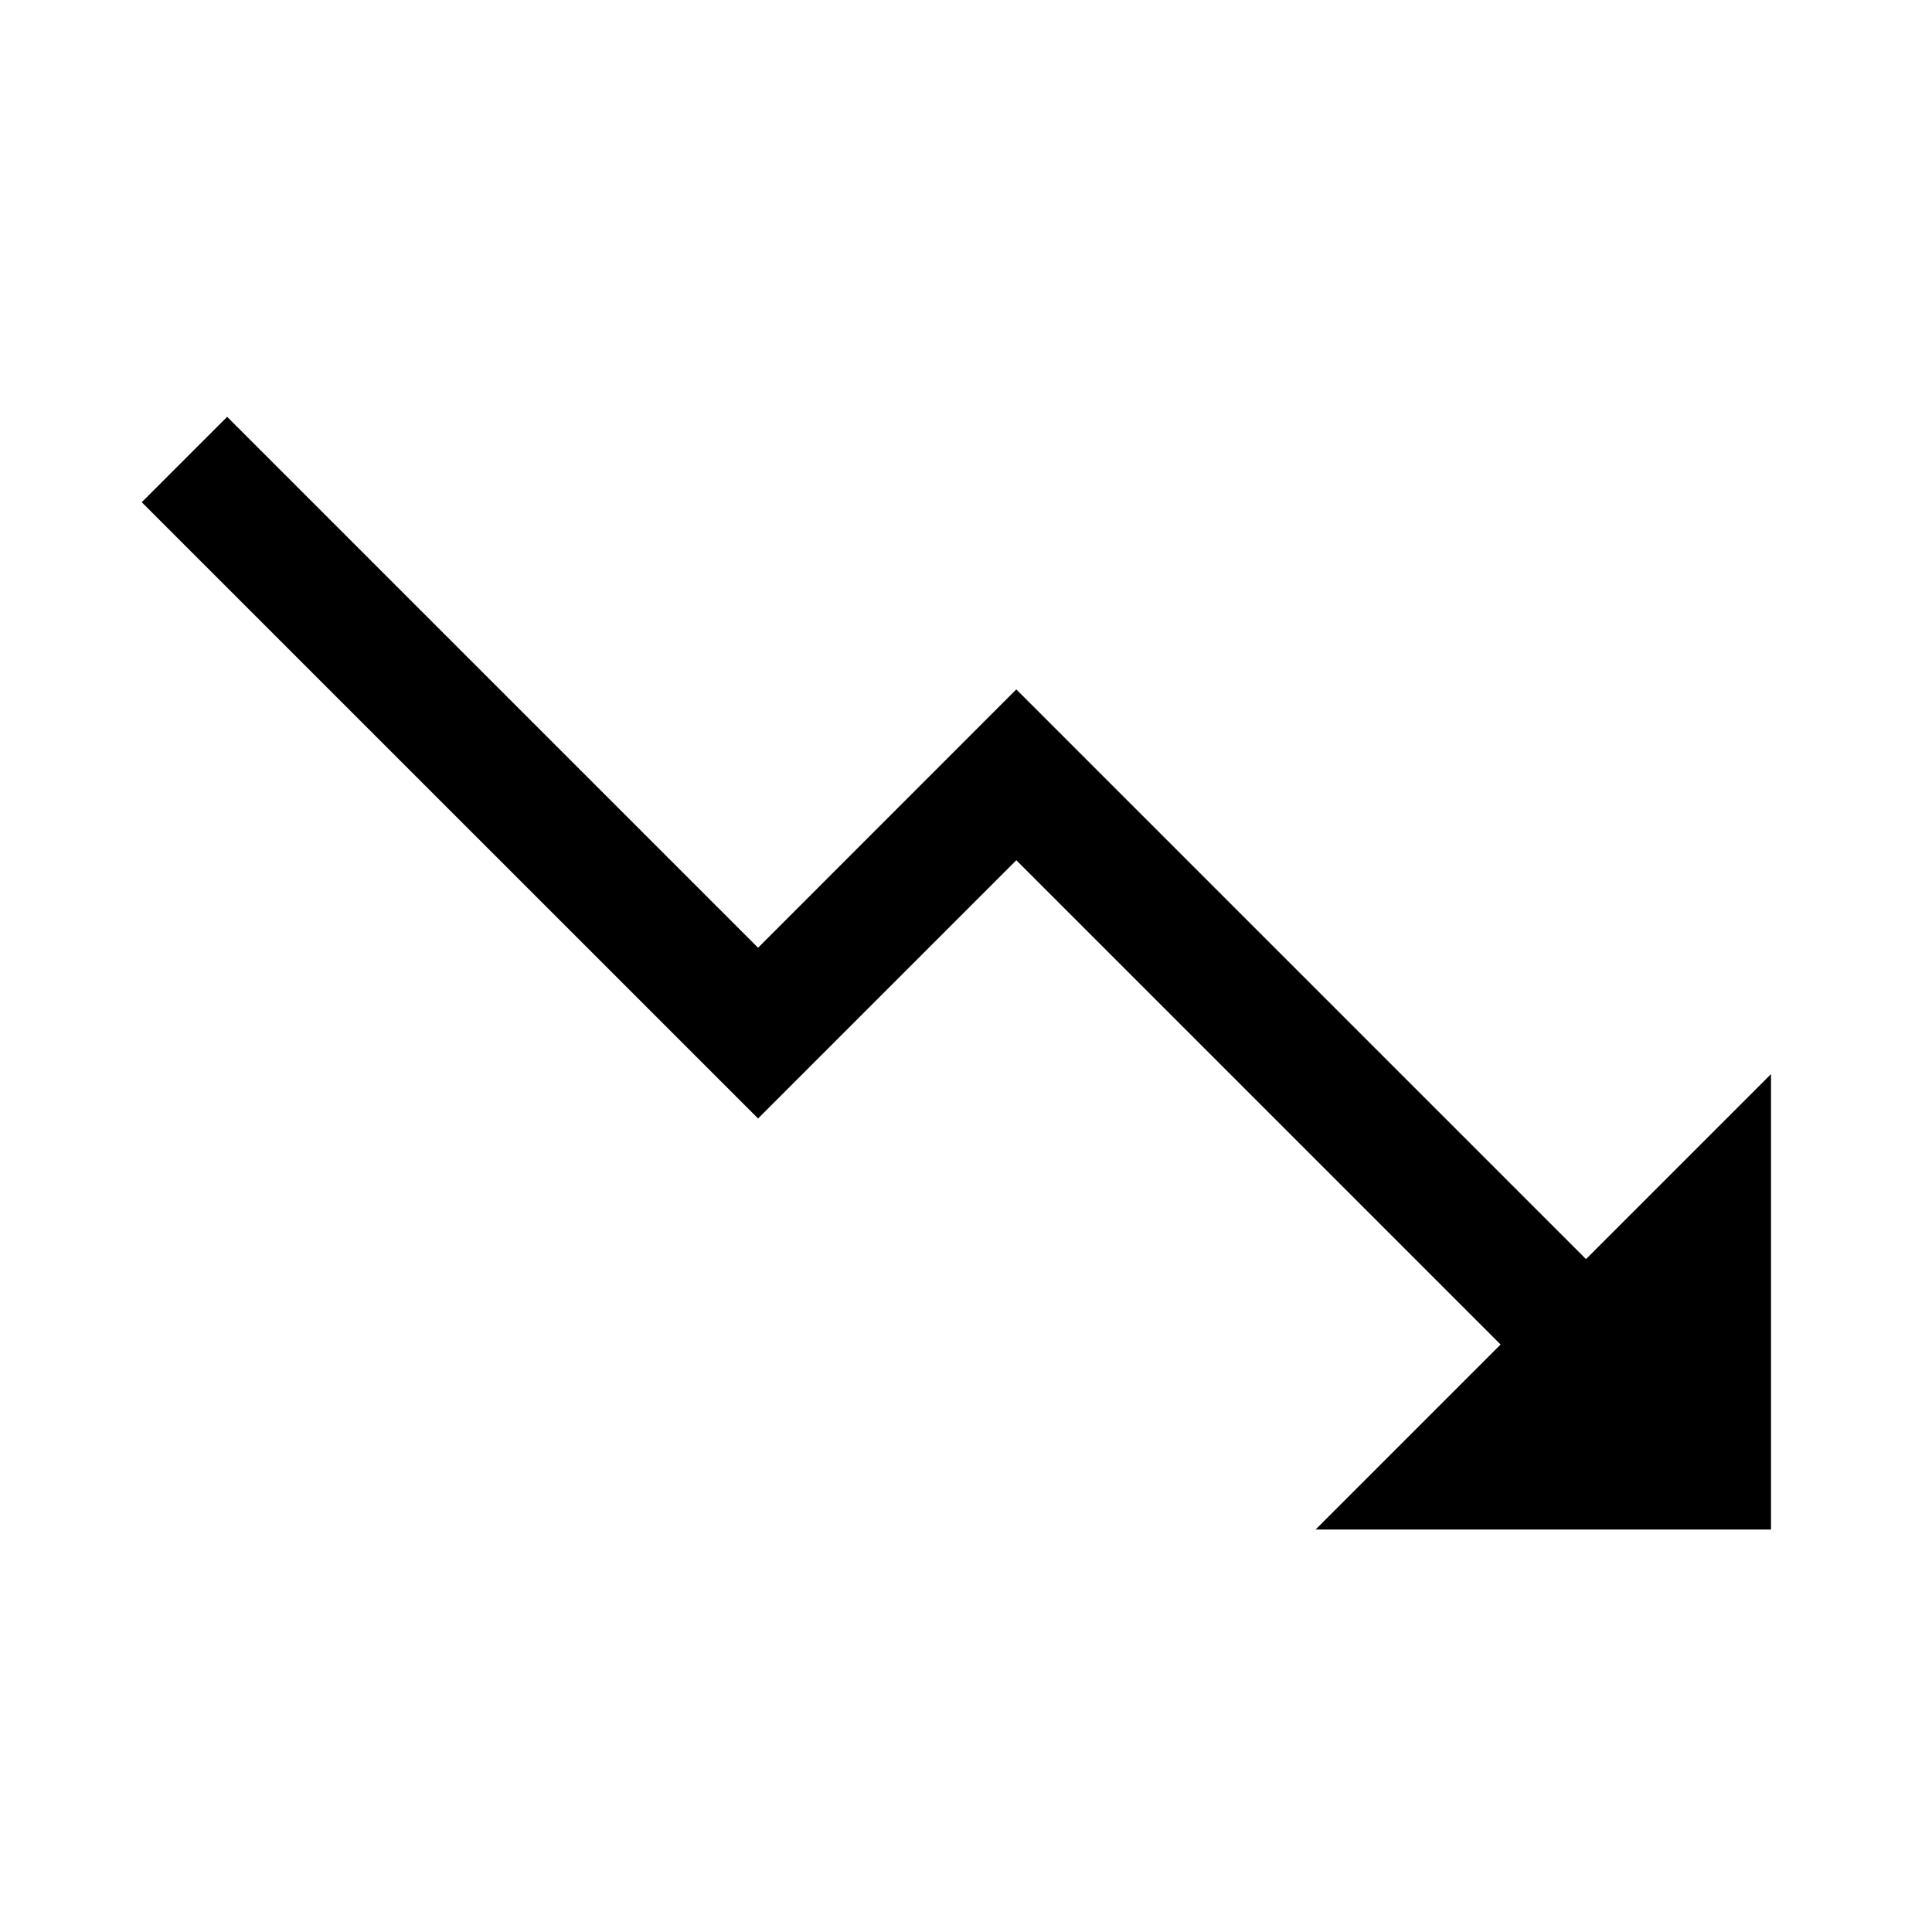 <svg width="24" height="24" viewBox="0 0 24 24" fill="none" xmlns="http://www.w3.org/2000/svg">
<path d="M19.702 15.641L12.625 8.564L9.417 11.773L2.822 5.178L1.761 6.239L9.417 13.894L12.625 10.686L18.641 16.702L16.343 19H22V13.343L19.702 15.641Z" fill="black"/>
</svg>
